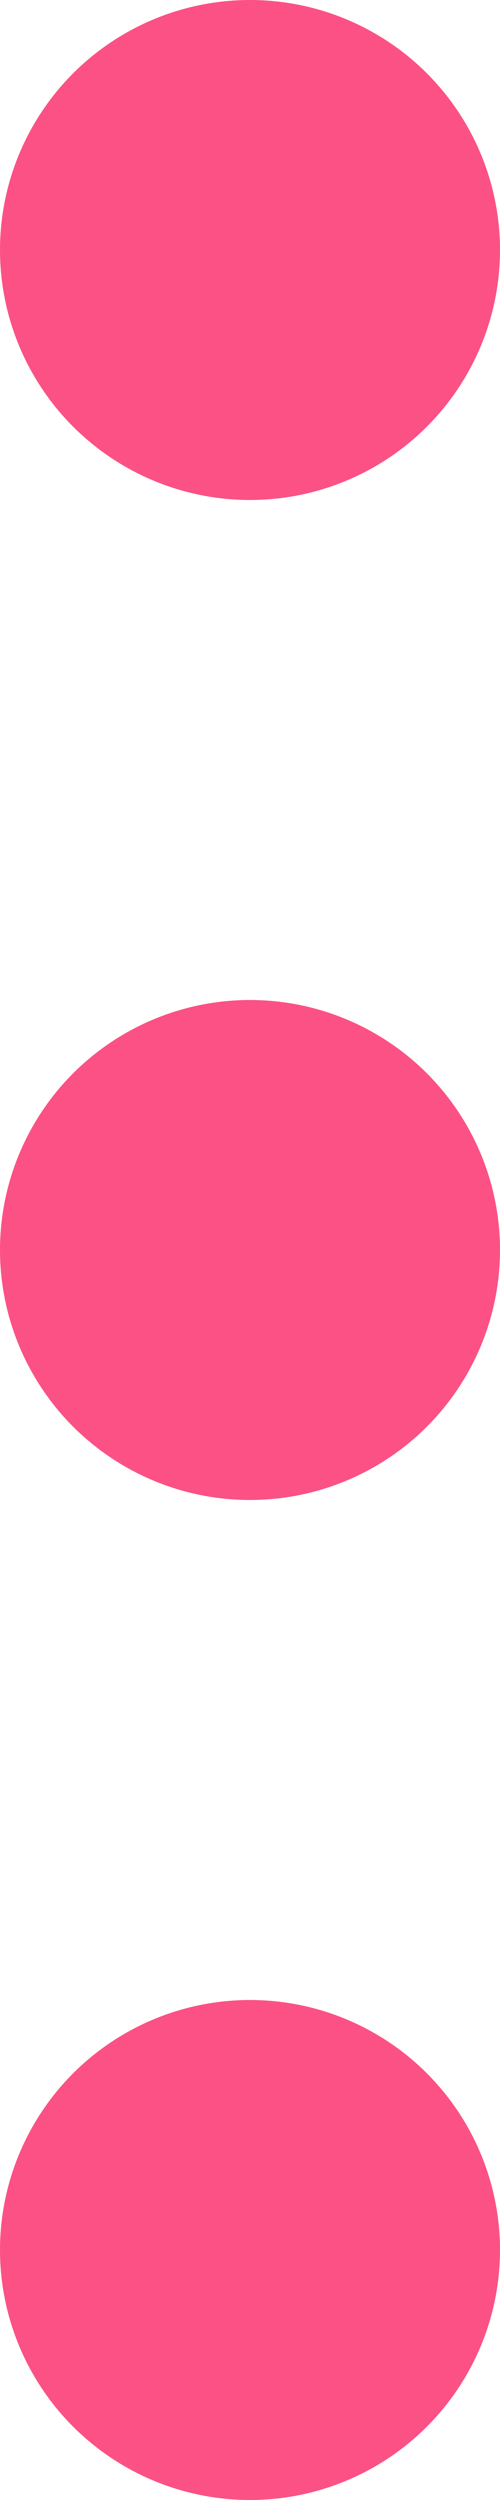 <svg width="2" height="10" viewBox="0 0 2 10" fill="none" xmlns="http://www.w3.org/2000/svg">
<g id="Group 7">
<circle id="Ellipse 2" cx="1" cy="1" r="1" fill="#FC5185"/>
<circle id="Ellipse 3" cx="1" cy="5" r="1" fill="#FC5185"/>
<circle id="Ellipse 4" cx="1" cy="9" r="1" fill="#FC5185"/>
</g>
</svg>
